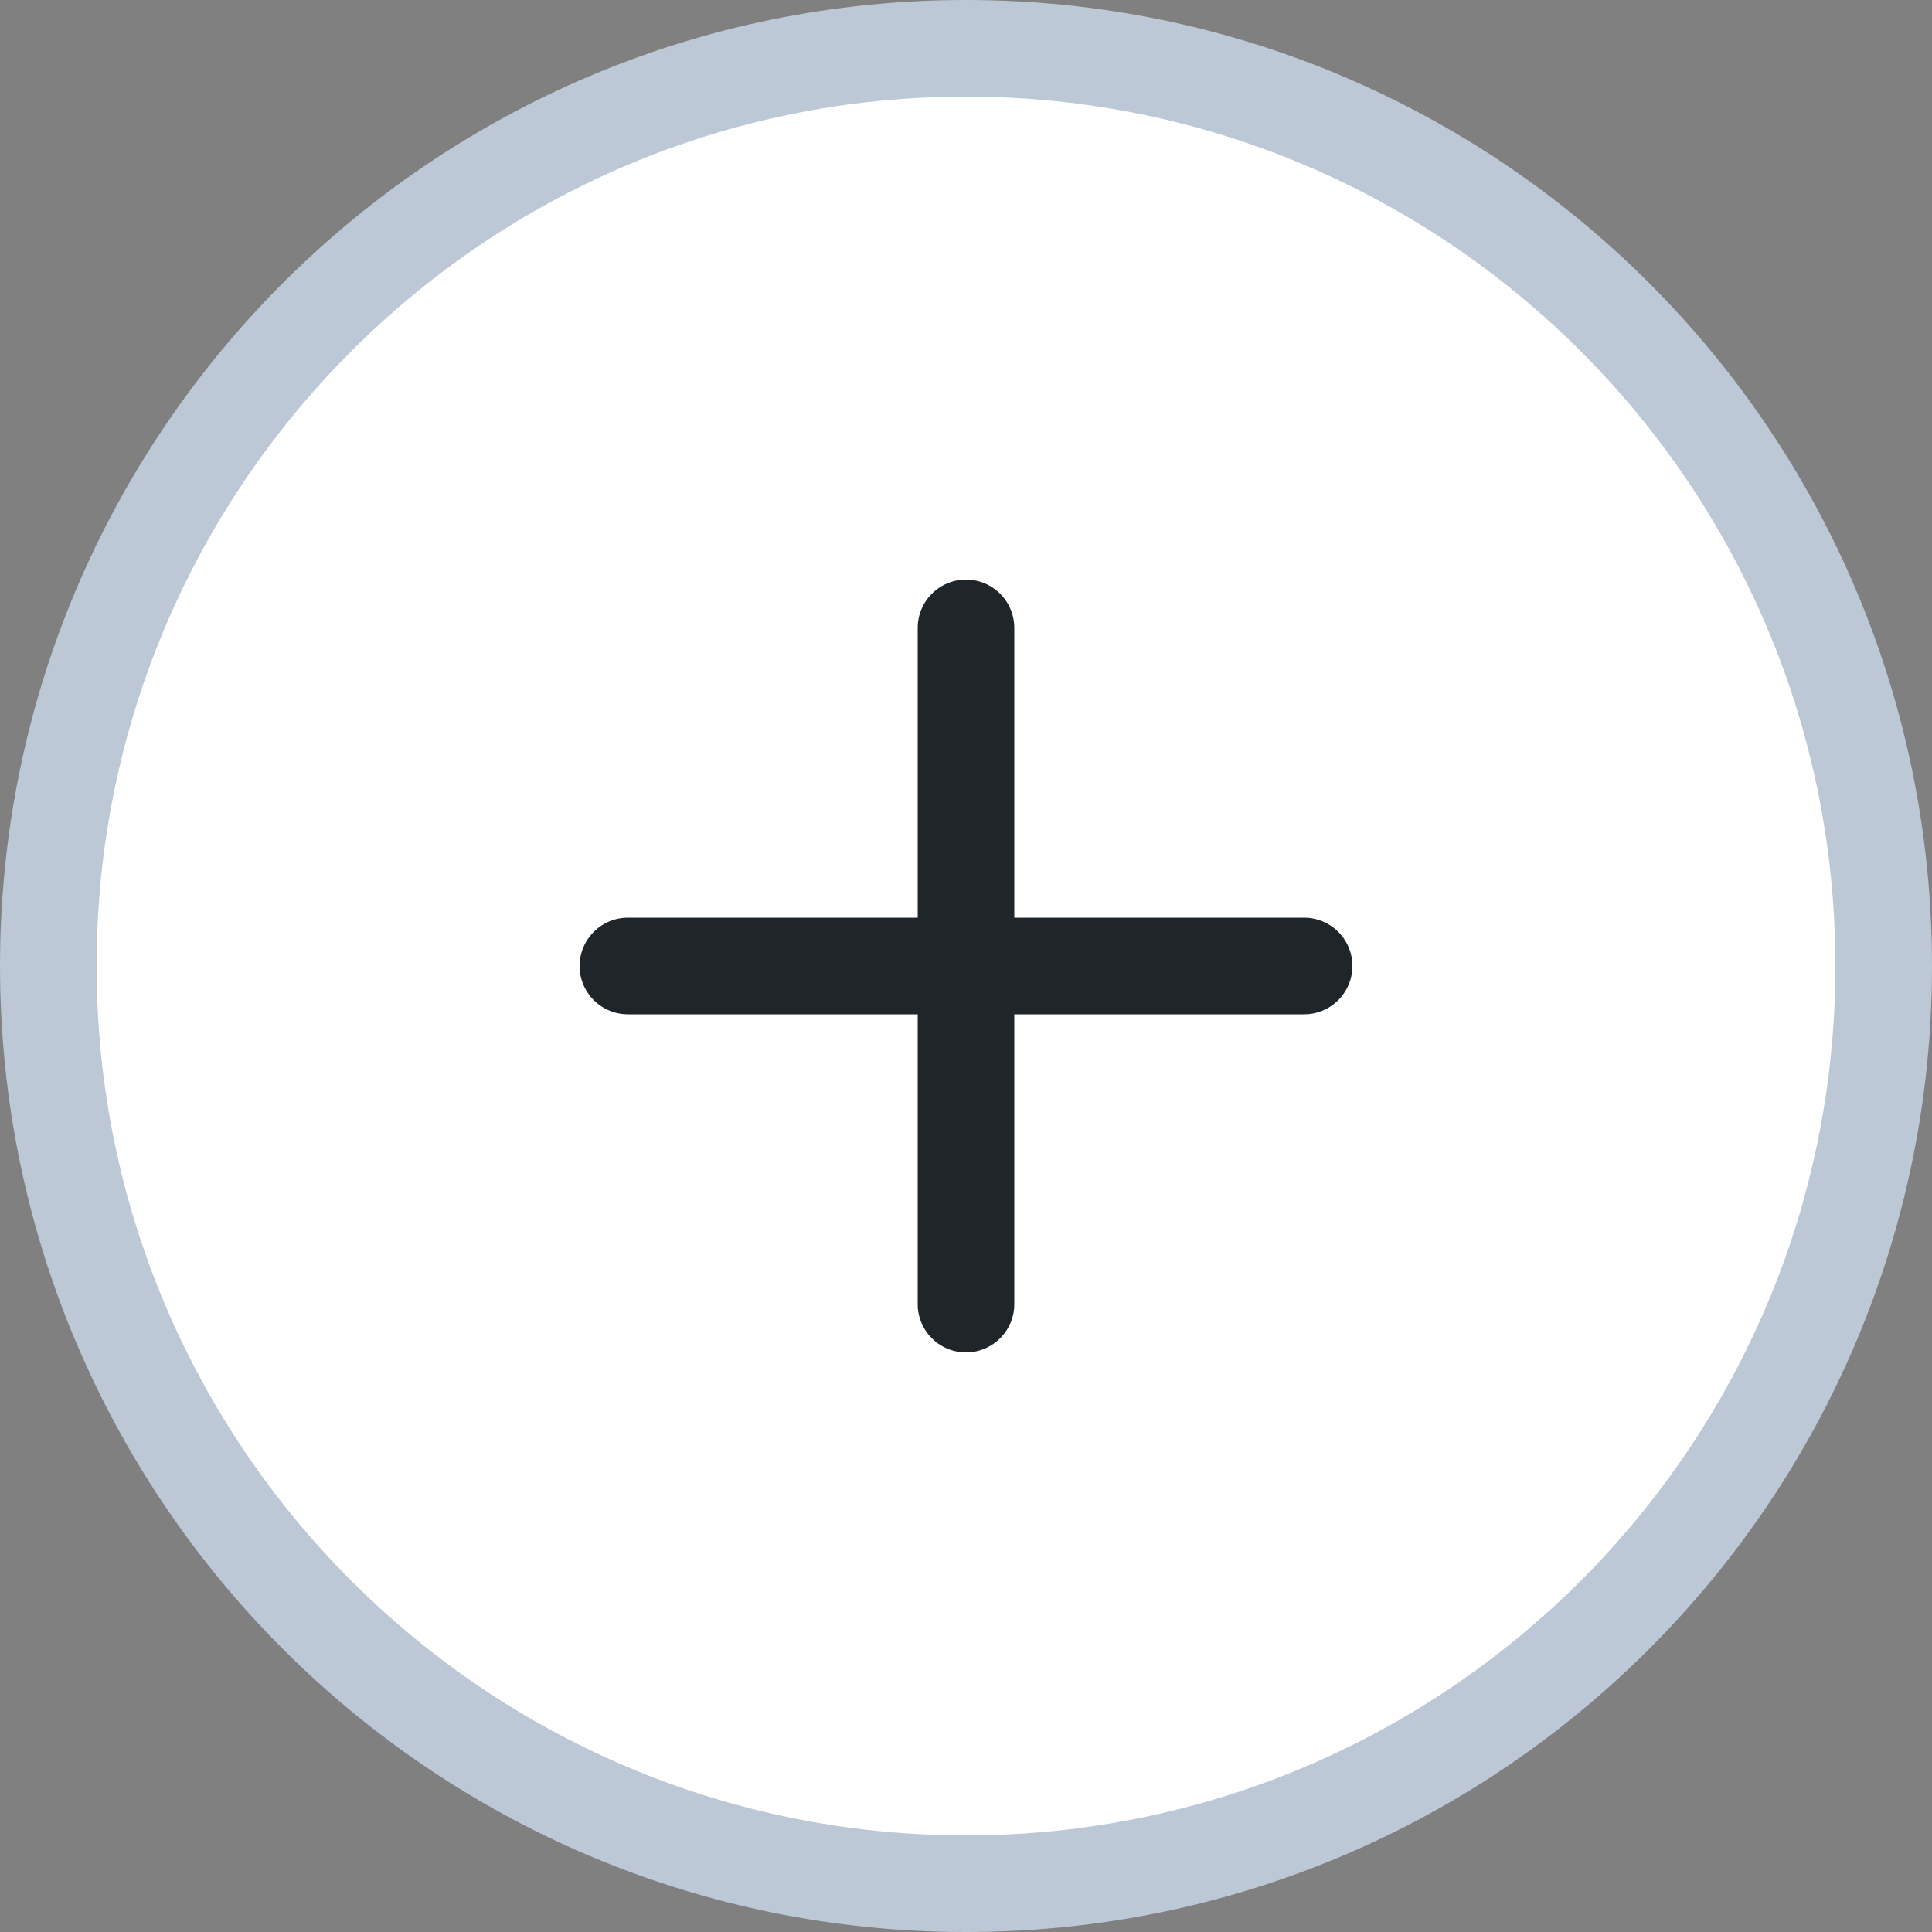 <svg width="40" height="40" viewBox="0 0 40 40" fill="none" xmlns="http://www.w3.org/2000/svg">
    <rect x="0" y="0" width="40" height="40" fill="#808080" stroke="none"/>
    <g clip-path="url(#clip0_1200_4502)">
        <path d="M39 20C39 30.493 30.493 39 20 39C9.507 39 1 30.493 1 20C1 9.507 9.507 1 20 1C30.493 1 39 9.507 39 20Z" fill="white" stroke="#BCC8D6" stroke-width="2" stroke-linecap="round" stroke-linejoin="round"/>
        <path d="M20 13V27" stroke="#20252A" stroke-width="2" stroke-linecap="round" stroke-linejoin="round"/>
        <path d="M13 20H27" stroke="#20252A" stroke-width="2" stroke-linecap="round" stroke-linejoin="round"/>
    </g>
    <defs>
    <clipPath id="clip0_1200_4502">
        <rect width="40" height="40" fill="white"/>
    </clipPath>
    </defs>
</svg>

